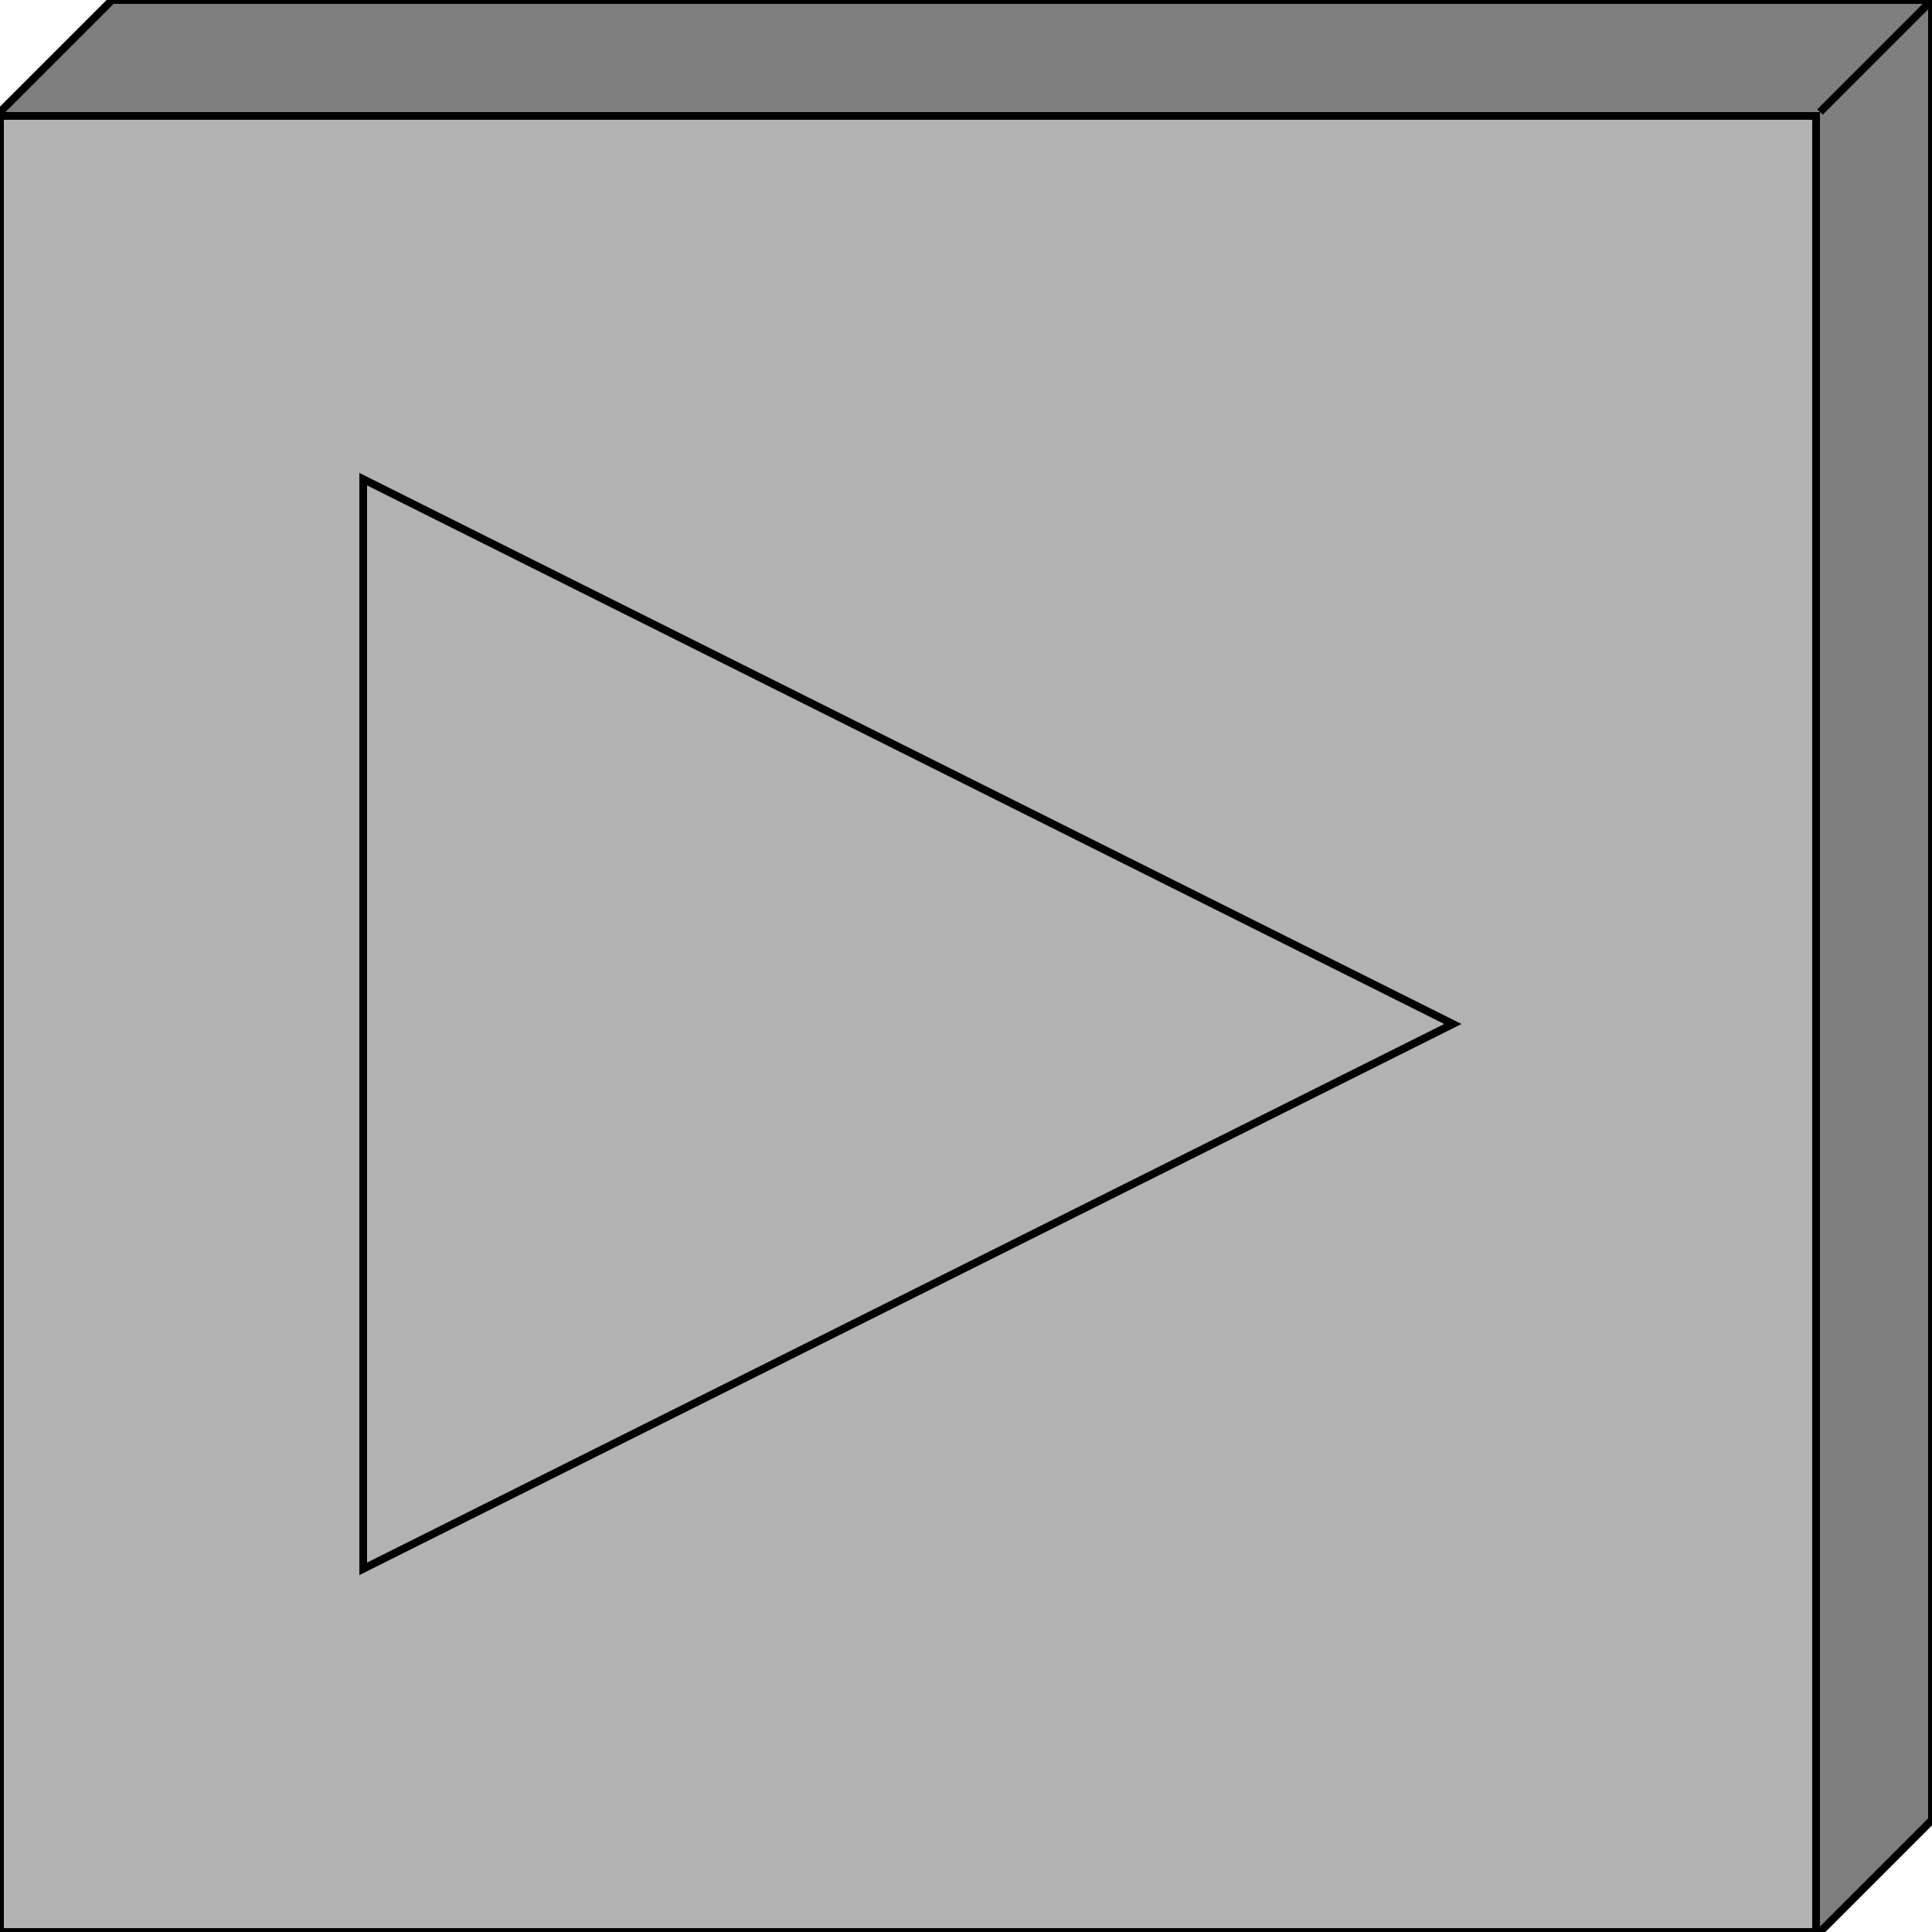 <svg width="150" height="150" viewBox="0 0 150 150" fill="none" xmlns="http://www.w3.org/2000/svg">
<g clip-path="url(#clip0_2109_192524)">
<path d="M0 8.7L8.7 0H150V141.3L141.3 150L0 8.7Z" fill="#7F7F7F" stroke="black" stroke-width="0.6"/>
<path d="M0 9H141V150H0V9Z" fill="#B2B2B2" stroke="black" stroke-width="0.6"/>
<path d="M28.2 121.803V37.203L112.8 79.503L28.2 121.803Z" stroke="black" stroke-width="0.6"/>
<path d="M141.3 8.7L150 0" stroke="black" stroke-width="0.6"/>
</g>
<defs>
<clipPath id="clip0_2109_192524">
<rect width="150" height="150" fill="white"/>
</clipPath>
</defs>
</svg>
